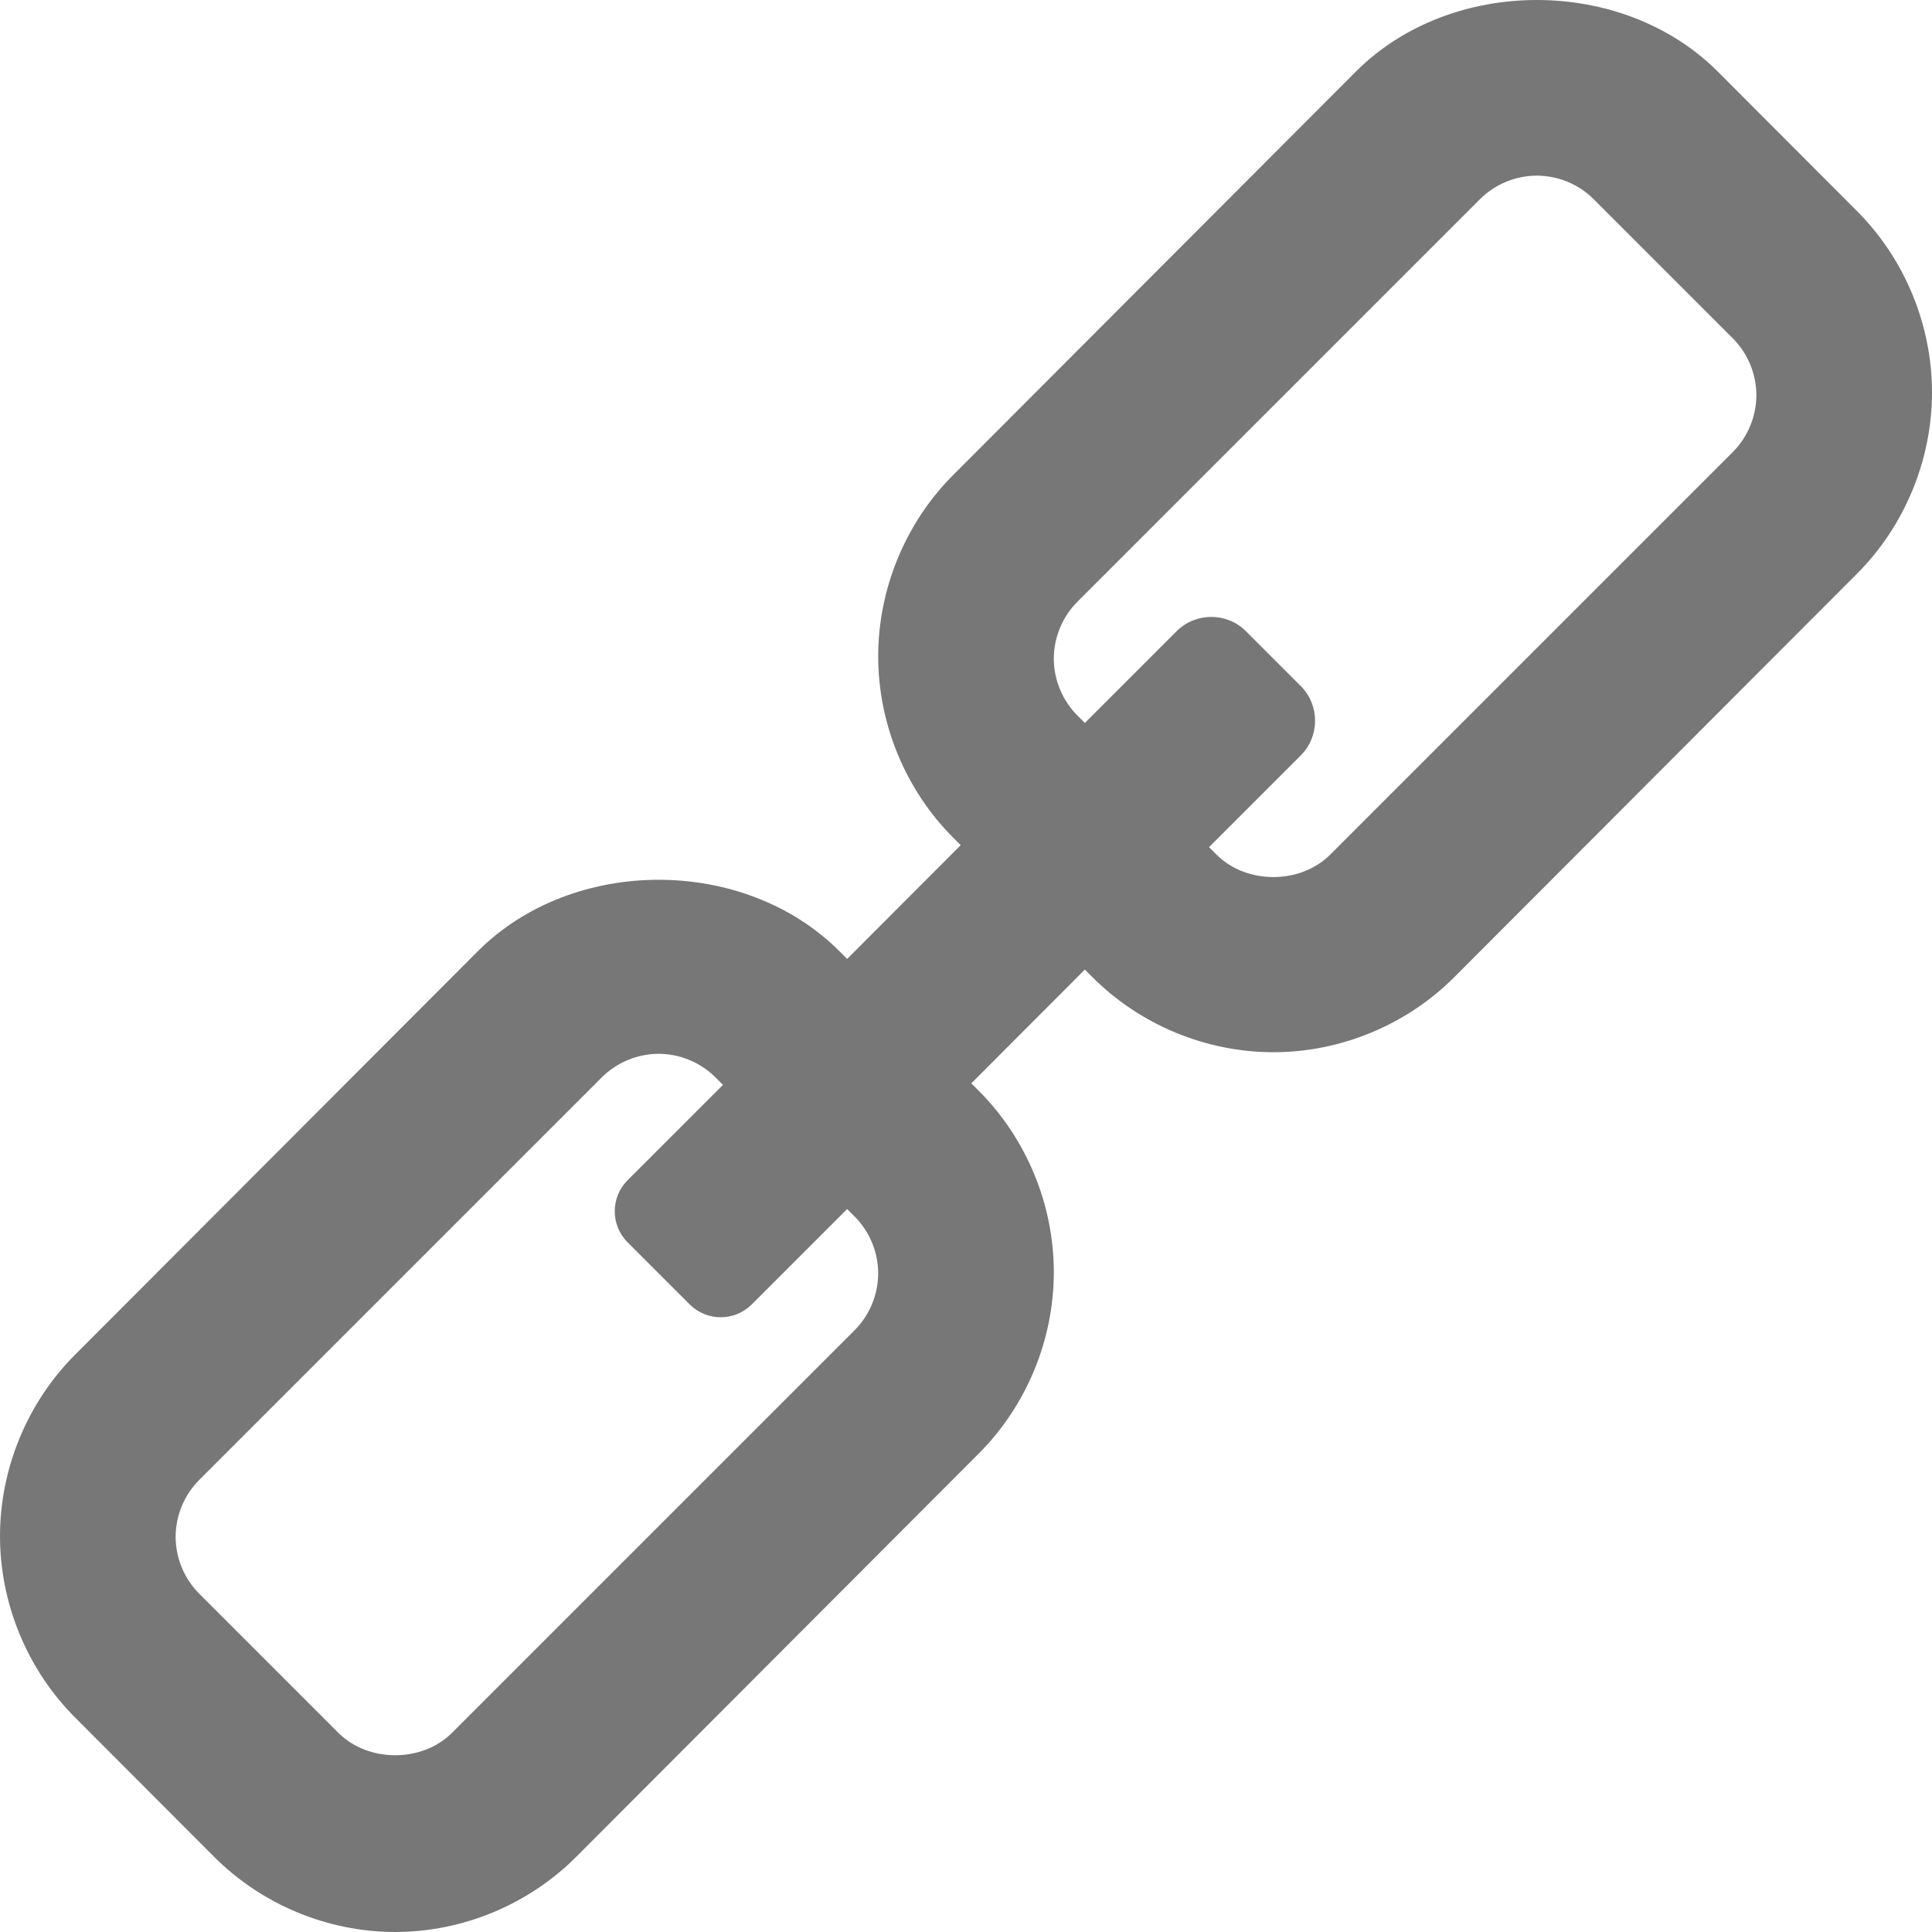 <?xml version="1.0"?>
<svg xmlns="http://www.w3.org/2000/svg" xmlns:xlink="http://www.w3.org/1999/xlink" xmlns:svgjs="http://svgjs.com/svgjs" version="1.1" width="512" height="512" x="0" y="0" viewBox="0 0 469.333 469.333" style="enable-background:new 0 0 512 512" xml:space="preserve" class=""><g>
<g xmlns="http://www.w3.org/2000/svg">
	<g>
		<path d="M451.125,51.286l-33.833-33.895c-23.146-23.188-64.771-23.188-87.917,0l-97.833,98.011    c-11.573,11.594-18.208,27.644-18.208,44.038s6.635,32.444,18.208,44.038l1.833,1.837l-27.583,27.633l-1.833-1.837    c-23.146-23.188-64.771-23.188-87.917,0l-97.833,98.011C6.635,340.715,0,356.765,0,373.159s6.635,32.444,18.208,44.038    l33.833,33.895C63.615,462.686,79.635,469.333,96,469.333c16.365,0,32.385-6.647,43.958-18.241l97.833-98.011    C249.365,341.488,256,325.438,256,309.043c0-16.394-6.635-32.444-18.208-44.038l-1.833-1.837l27.583-27.633l1.833,1.837    c11.573,11.594,27.594,18.241,43.958,18.241c16.365,0,32.385-6.647,43.958-18.241l97.833-98.011    c11.573-11.594,18.208-27.644,18.208-44.038S462.698,62.879,451.125,51.286z M207.625,323.125l-97.833,97.833    c-7.25,7.25-20.333,7.25-27.583,0l-33.833-33.833c-3.625-3.625-5.708-8.656-5.708-13.792s2.083-10.167,5.708-13.792l97.833-97.833    C149.833,258.083,154.865,256,160,256c5.135,0,10.167,2.083,13.792,5.708l1.833,1.833l-23.165,23.165    c-4.167,4.165-4.167,10.919,0,15.085l15.081,15.082c4.167,4.165,10.919,4.165,15.086,0l23.165-23.165l1.833,1.833    c3.625,3.625,5.708,8.656,5.708,13.792C213.333,314.469,211.25,319.5,207.625,323.125z M420.958,109.792l-97.833,97.833    c-7.25,7.25-20.333,7.25-27.583,0l-1.833-1.833l22.26-22.262c4.665-4.665,4.665-12.229,0-16.895l-13.271-13.272    c-4.665-4.665-12.23-4.665-16.896,0l-22.26,22.262l-1.833-1.833C258.083,170.167,256,165.135,256,160    c0-5.135,2.083-10.167,5.708-13.792l97.833-97.833c3.625-3.625,8.656-5.708,13.792-5.708s10.167,2.083,13.792,5.708l33.833,33.833    c3.625,3.625,5.708,8.656,5.708,13.792C426.667,101.135,424.583,106.167,420.958,109.792z" fill="#777777" data-original="#000000" style="" class=""/>
	</g>
</g>
<g xmlns="http://www.w3.org/2000/svg">
</g>
<g xmlns="http://www.w3.org/2000/svg">
</g>
<g xmlns="http://www.w3.org/2000/svg">
</g>
<g xmlns="http://www.w3.org/2000/svg">
</g>
<g xmlns="http://www.w3.org/2000/svg">
</g>
<g xmlns="http://www.w3.org/2000/svg">
</g>
<g xmlns="http://www.w3.org/2000/svg">
</g>
<g xmlns="http://www.w3.org/2000/svg">
</g>
<g xmlns="http://www.w3.org/2000/svg">
</g>
<g xmlns="http://www.w3.org/2000/svg">
</g>
<g xmlns="http://www.w3.org/2000/svg">
</g>
<g xmlns="http://www.w3.org/2000/svg">
</g>
<g xmlns="http://www.w3.org/2000/svg">
</g>
<g xmlns="http://www.w3.org/2000/svg">
</g>
<g xmlns="http://www.w3.org/2000/svg">
</g>
</g></svg>
